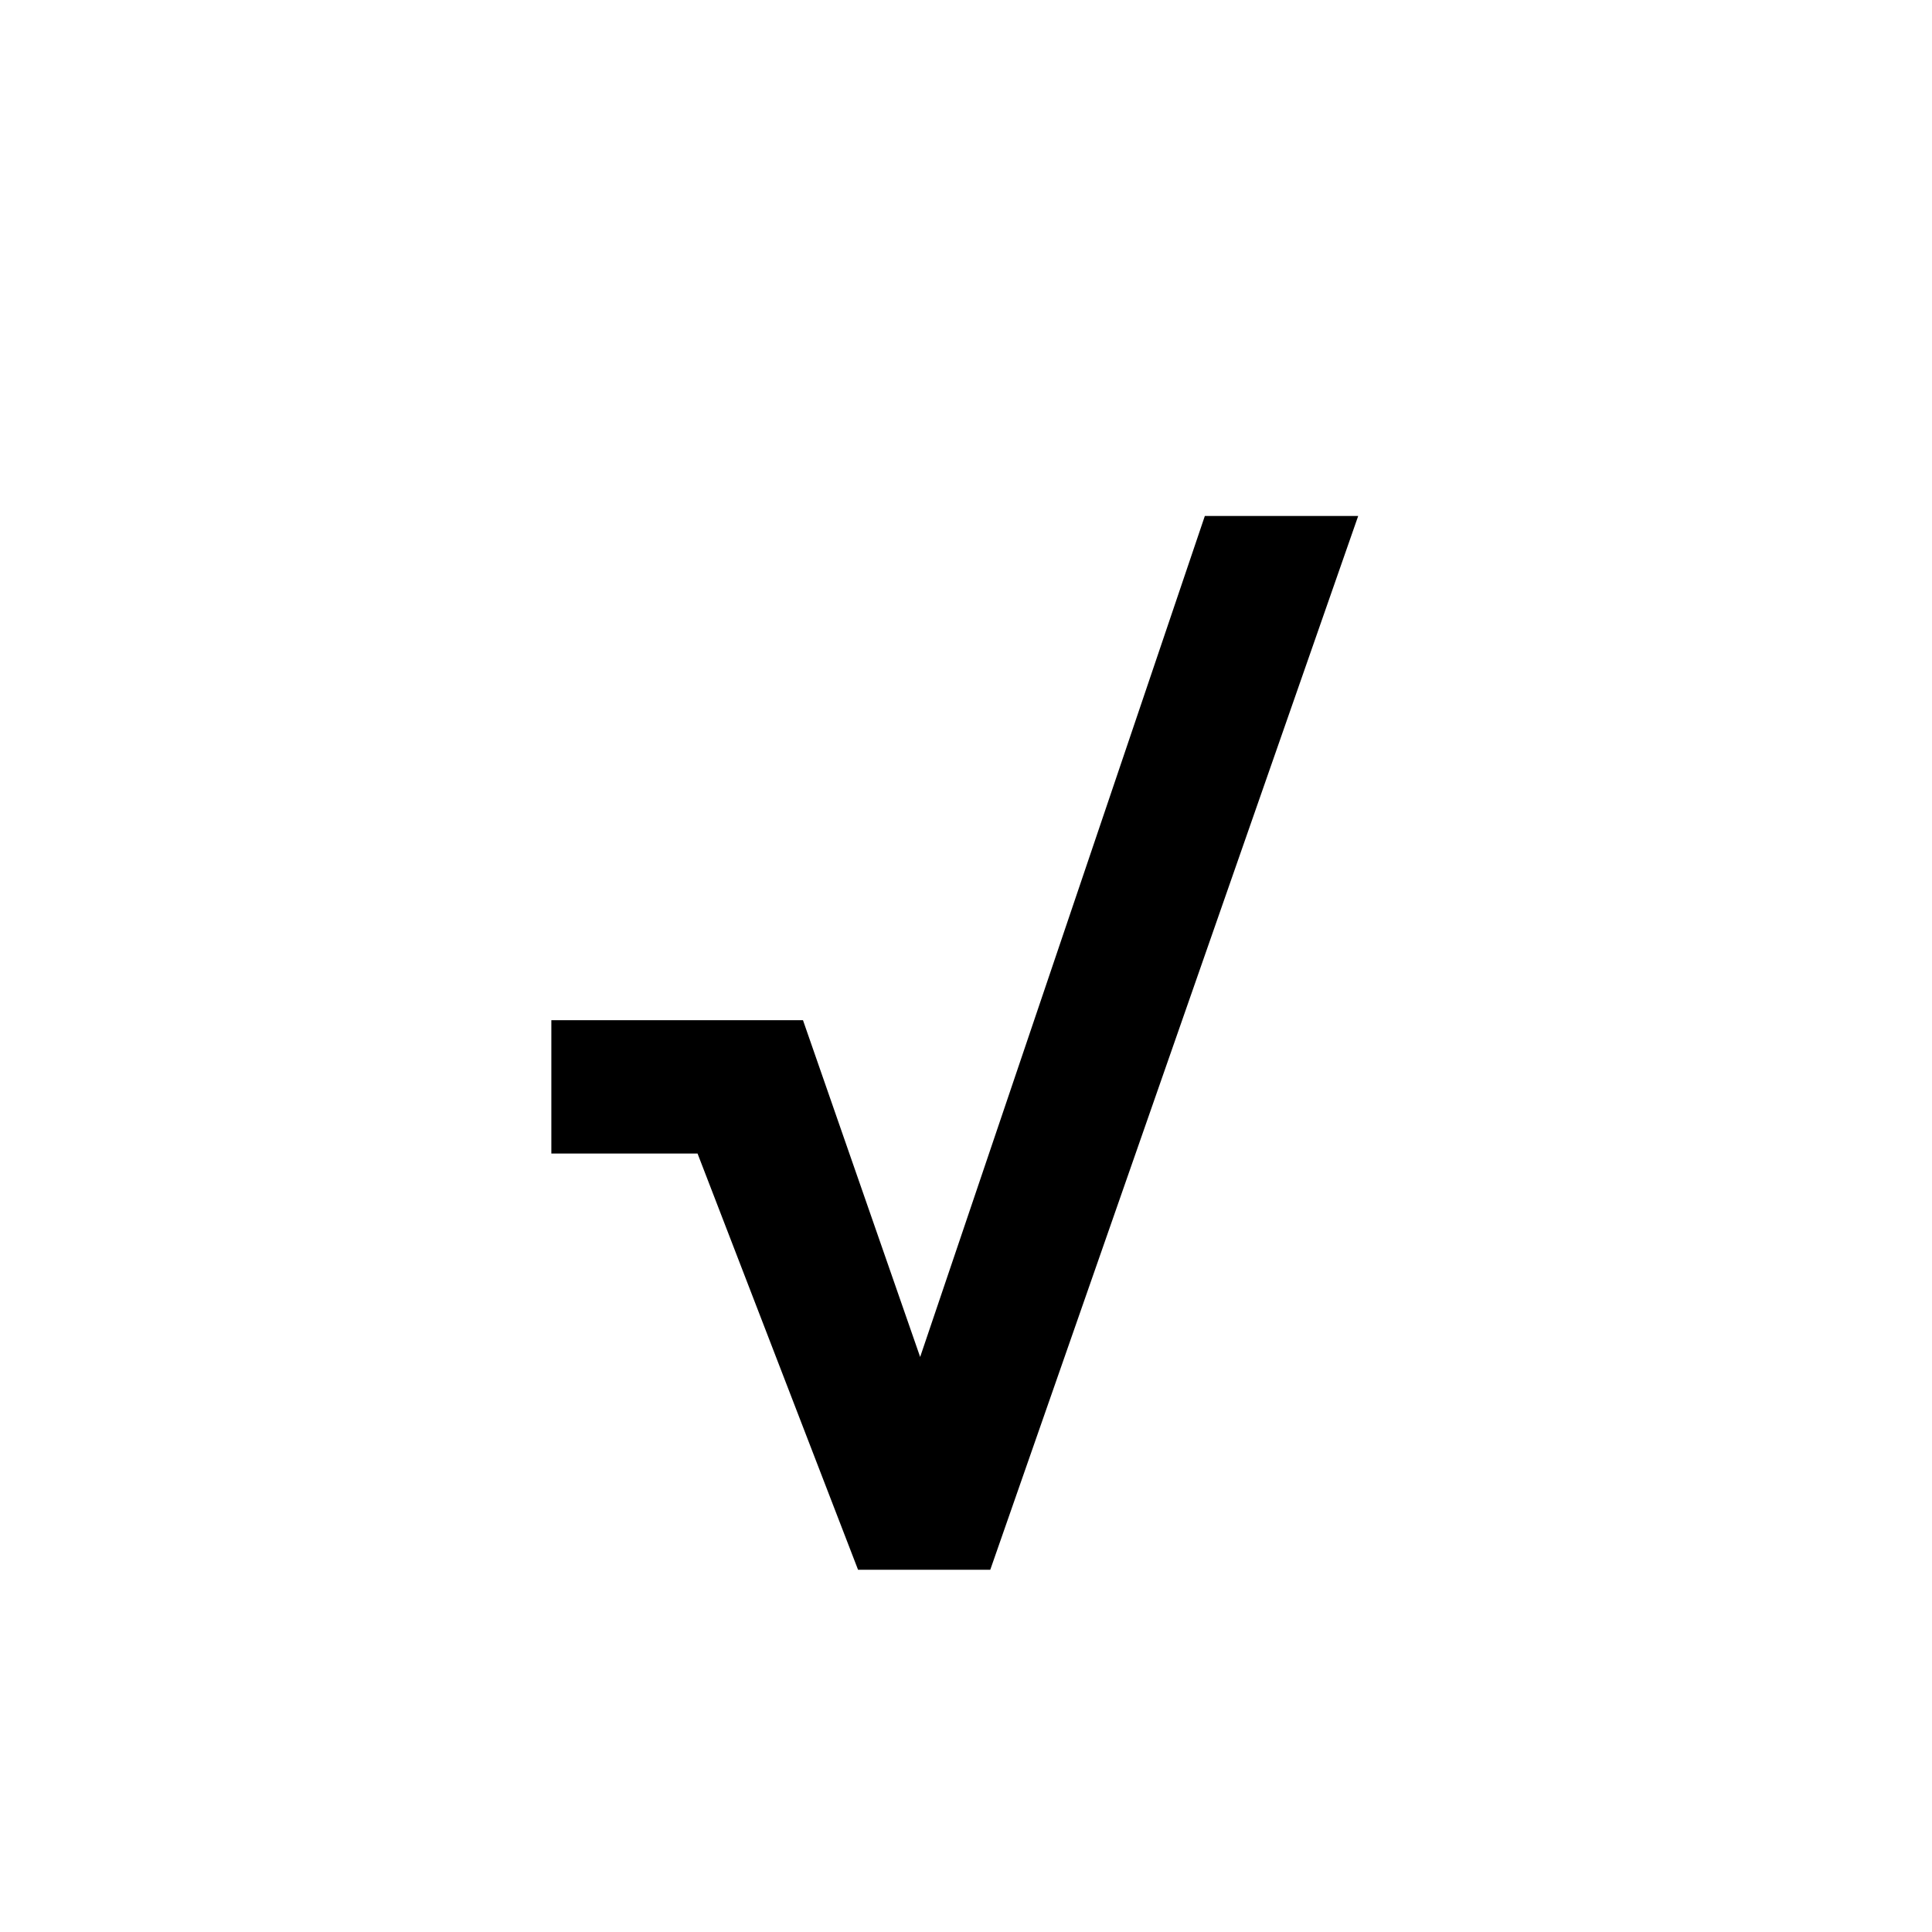 <svg width="16" height="16" viewBox="0 0 16 16" fill="currentColor" xmlns="http://www.w3.org/2000/svg">
<path d="M7.494 11.611L9.978 4.273H11.248L8.201 13H7.311L7.494 11.611ZM6.65 8.449L7.762 11.645L7.958 13H7.106L5.351 8.449H6.65ZM4.566 9.553V8.449H6.591V9.553H4.566Z" fill="currentColor"/>
</svg>
